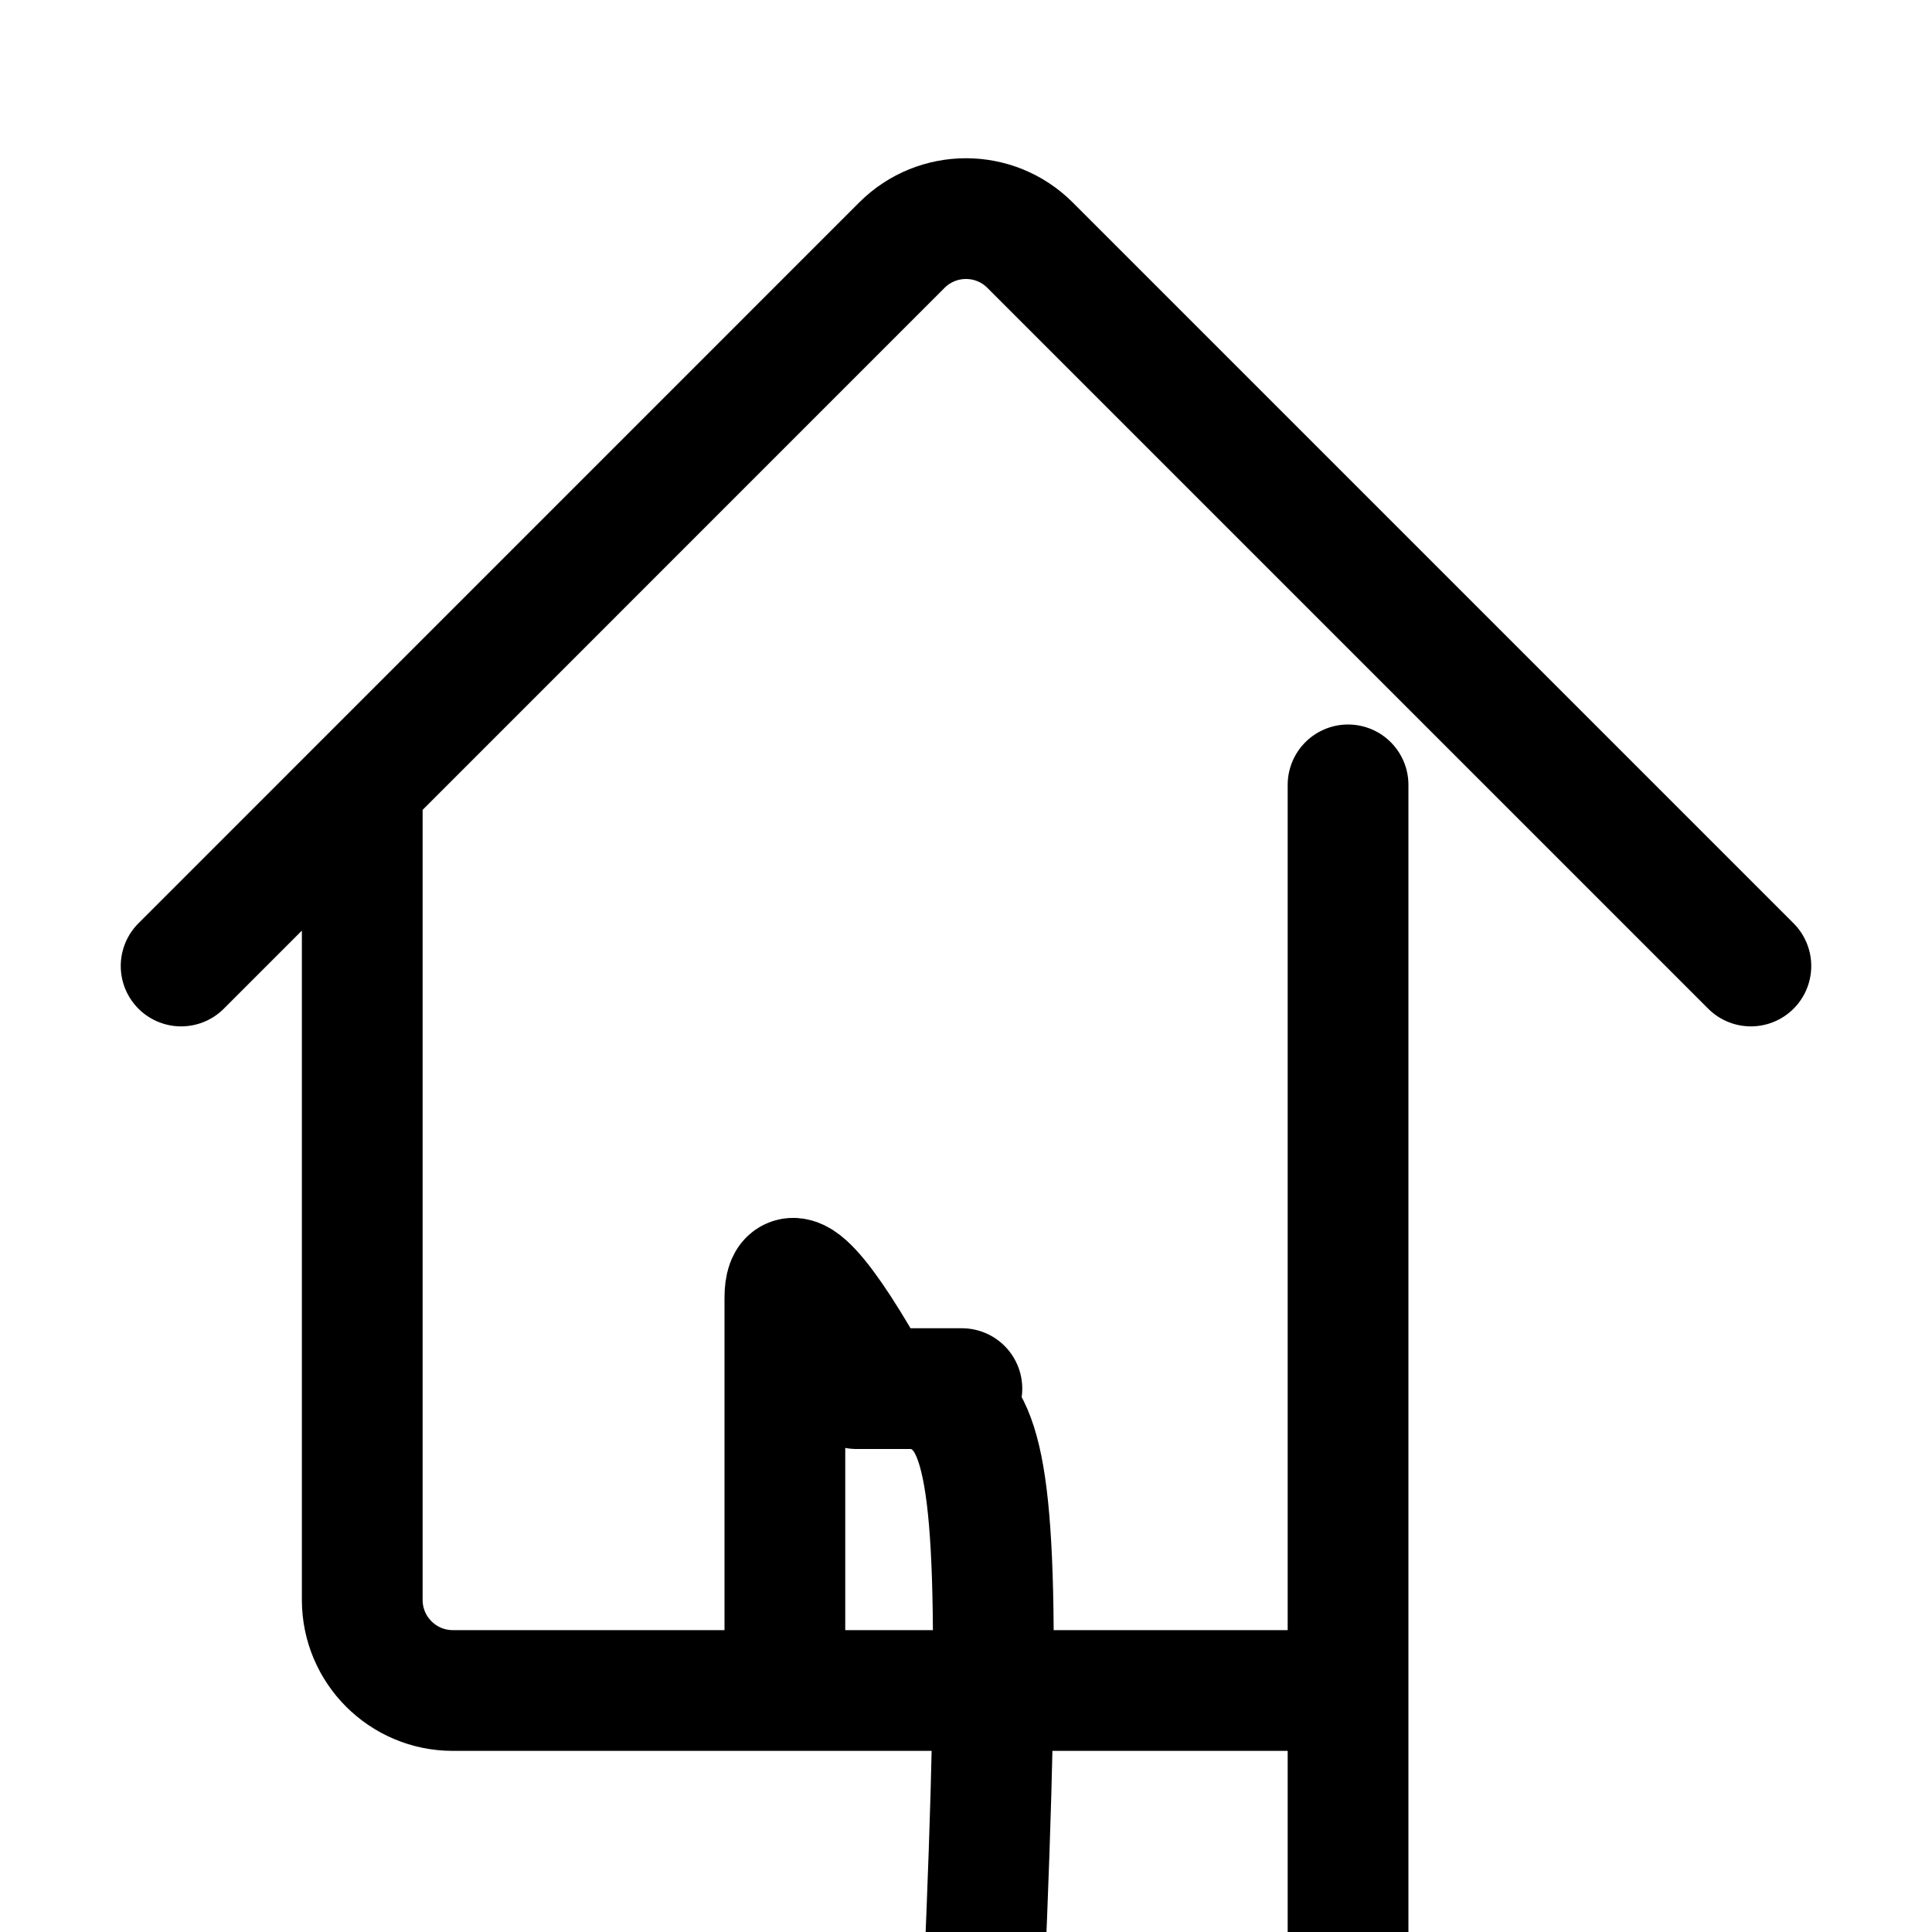 <svg xmlns="http://www.w3.org/2000/svg"
     fill="none" viewBox="0 0 24 24"
     stroke-width="1.5" stroke="currentColor" aria-hidden="true">
    <path stroke-linecap="round" stroke-linejoin="round"
          d="M2.25 12l8.954-8.955c.44-.439 1.152-.439 1.591 0L21.75
12M4.5 9.75v10.125c0 .621.504 1.125 1.125 1.125H9.75v-4.875c0-.621.504-
1.125 1.125-1.125h2.25c.621 0 1.125.504 1.125 1.125V21h4.125c.621 0
1.125-.504 1.125-1.125V9.75M8.25 21h8.25"/>
</svg>